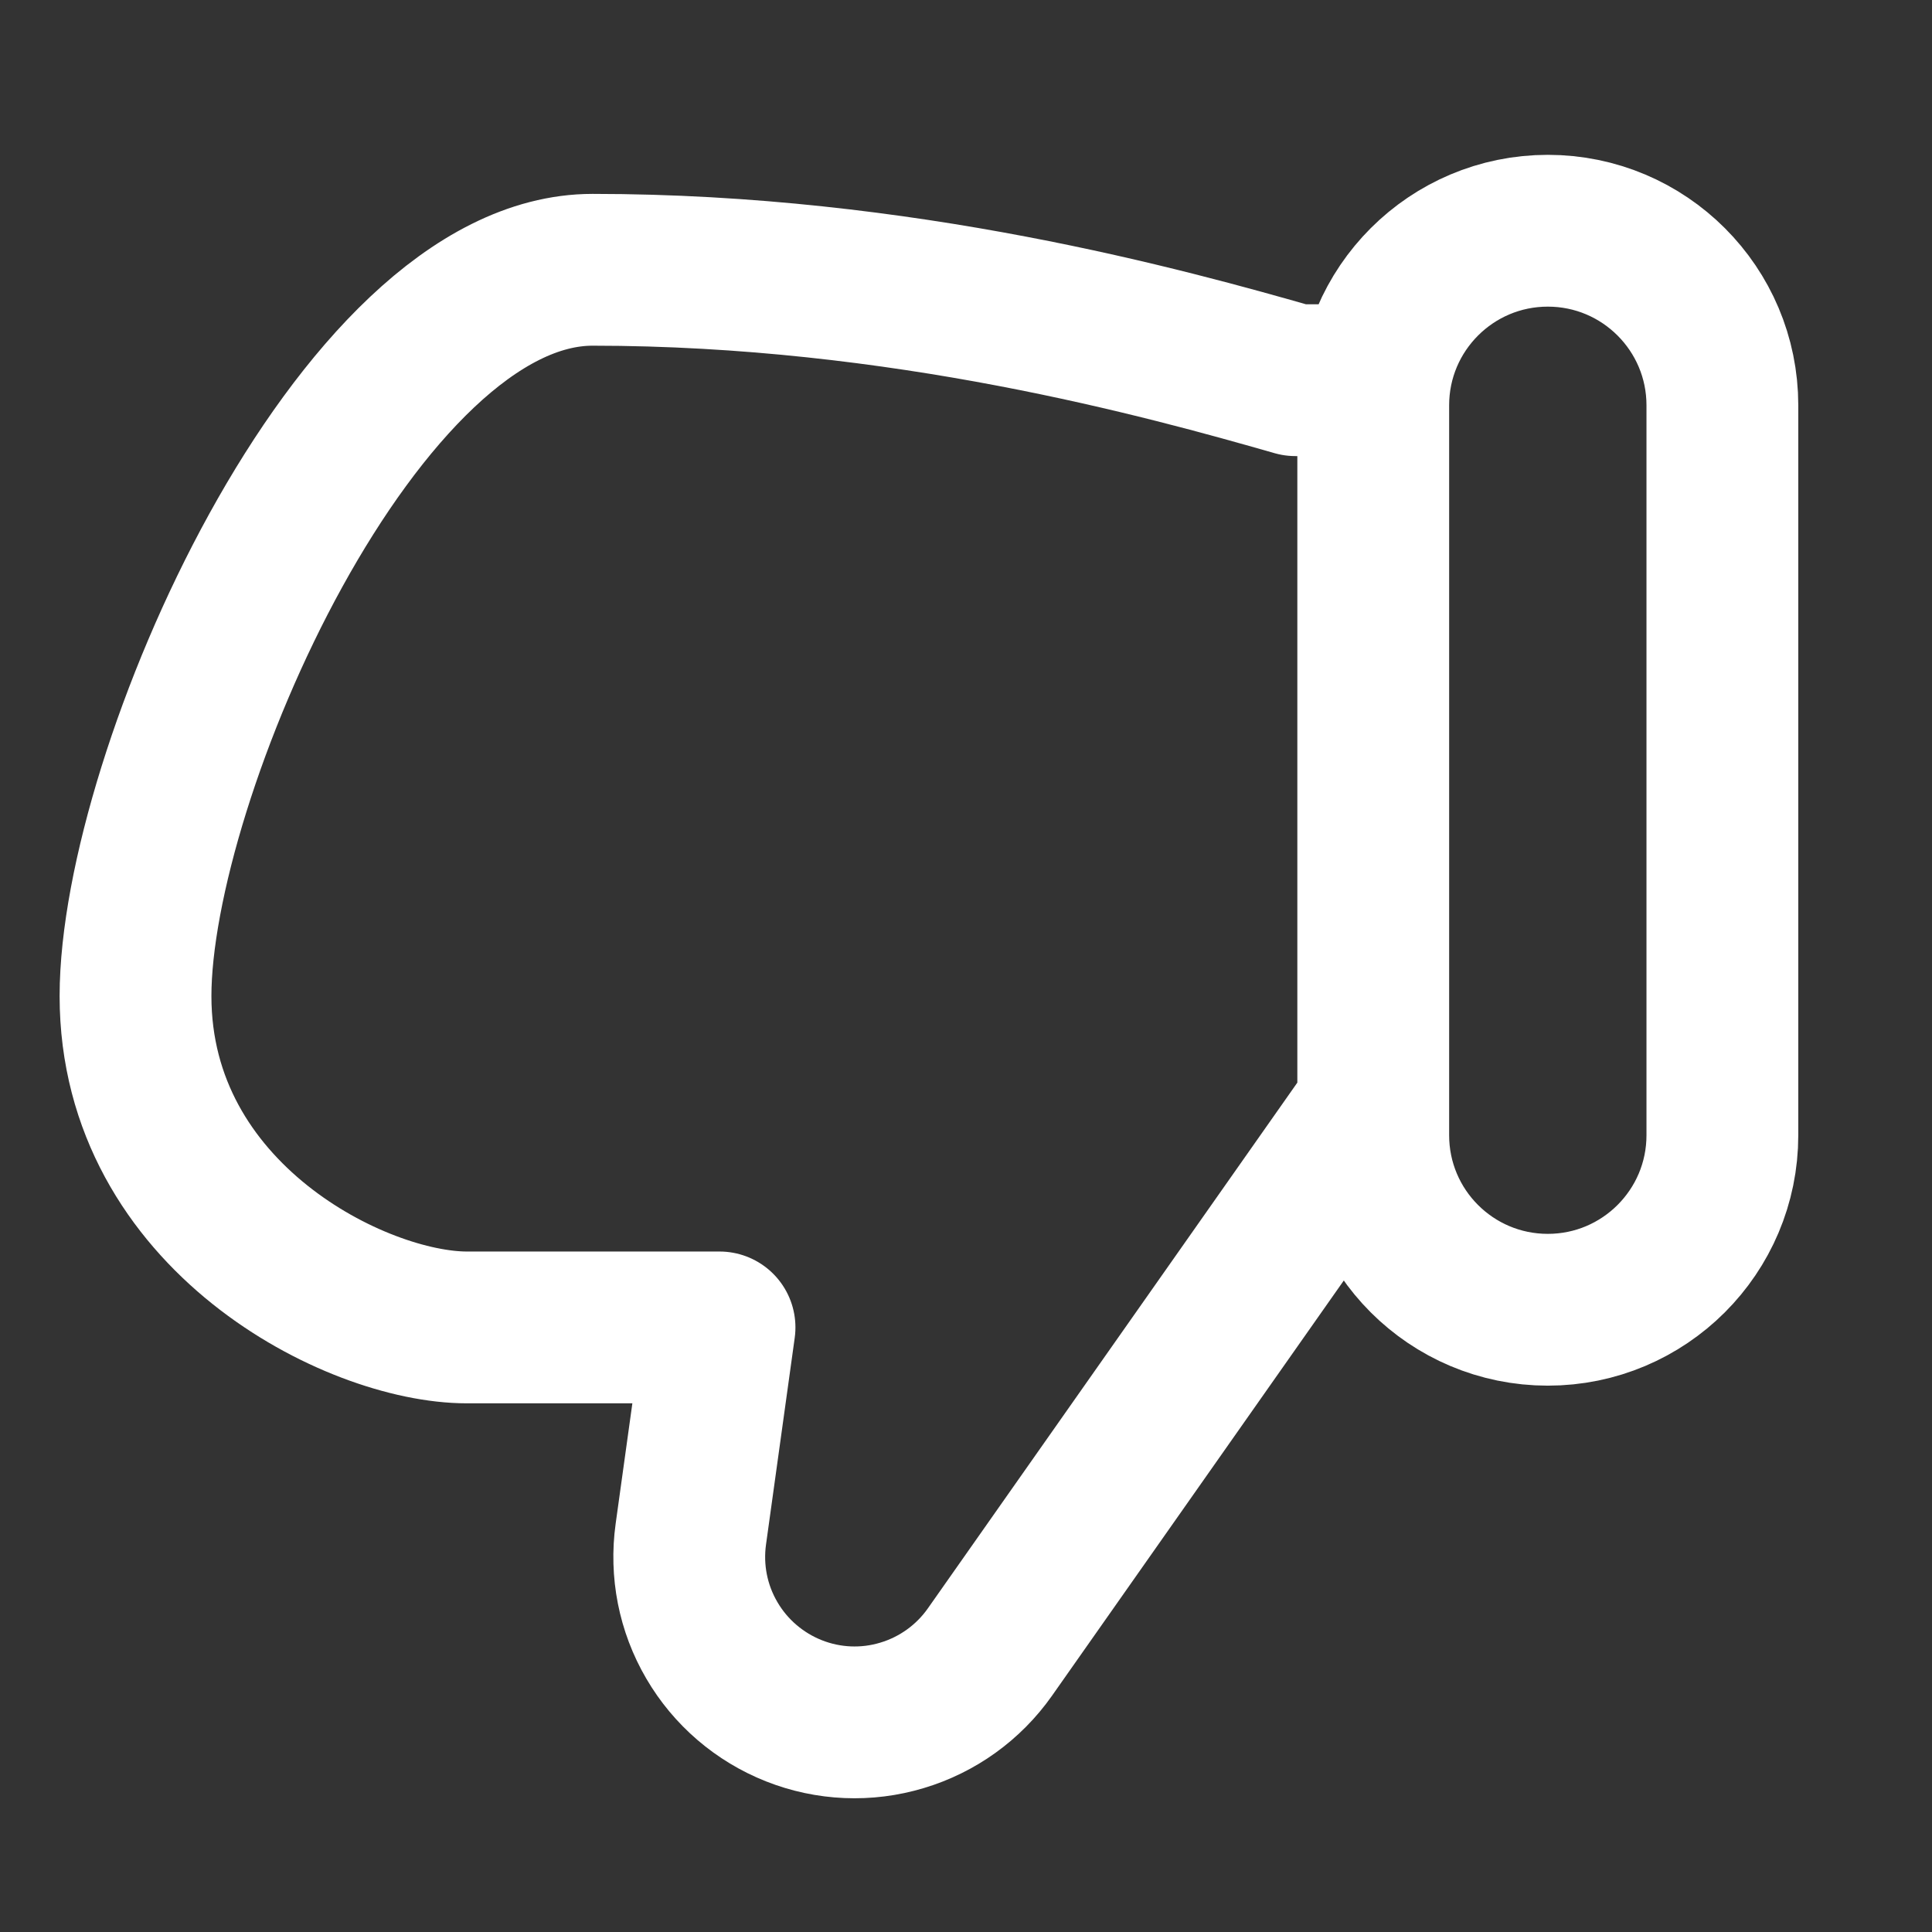 <svg width="14" height="14" viewBox="0 0 14 14" fill="none" xmlns="http://www.w3.org/2000/svg">
<rect x="0" y="0" width="14" height="14" fill="#333333" stroke="none"/>
<g clip-path="url(#clip0_2811_1046)">
<path d="M9.387 2.755H9.951V8.019L7.173 11.972C7.018 12.192 6.794 12.353 6.537 12.43C6.279 12.508 6.003 12.496 5.753 12.397C5.503 12.298 5.293 12.118 5.158 11.886C5.022 11.654 4.969 11.383 5.006 11.117L5.214 9.619H3.383C2.583 9.619 0.982 8.819 0.982 7.218C0.982 5.618 2.591 1.955 4.294 1.955C6.536 1.955 8.454 2.488 9.387 2.755ZM12.481 8.226C12.481 8.925 11.914 9.491 11.216 9.491C10.517 9.491 9.951 8.925 9.951 8.226V2.937C9.951 2.238 10.518 1.672 11.216 1.672C11.915 1.672 12.481 2.239 12.481 2.937V8.226Z" stroke="white" stroke-width="1.1" stroke-linecap="round" stroke-linejoin="round"/>
</g>
<defs>
<clipPath id="clip0_2811_1046">
<rect width="12.878" height="12.878" fill="white" transform="matrix(-1 0 0 -1 13.171 13.171)"/>
</clipPath>
</defs>
</svg>
